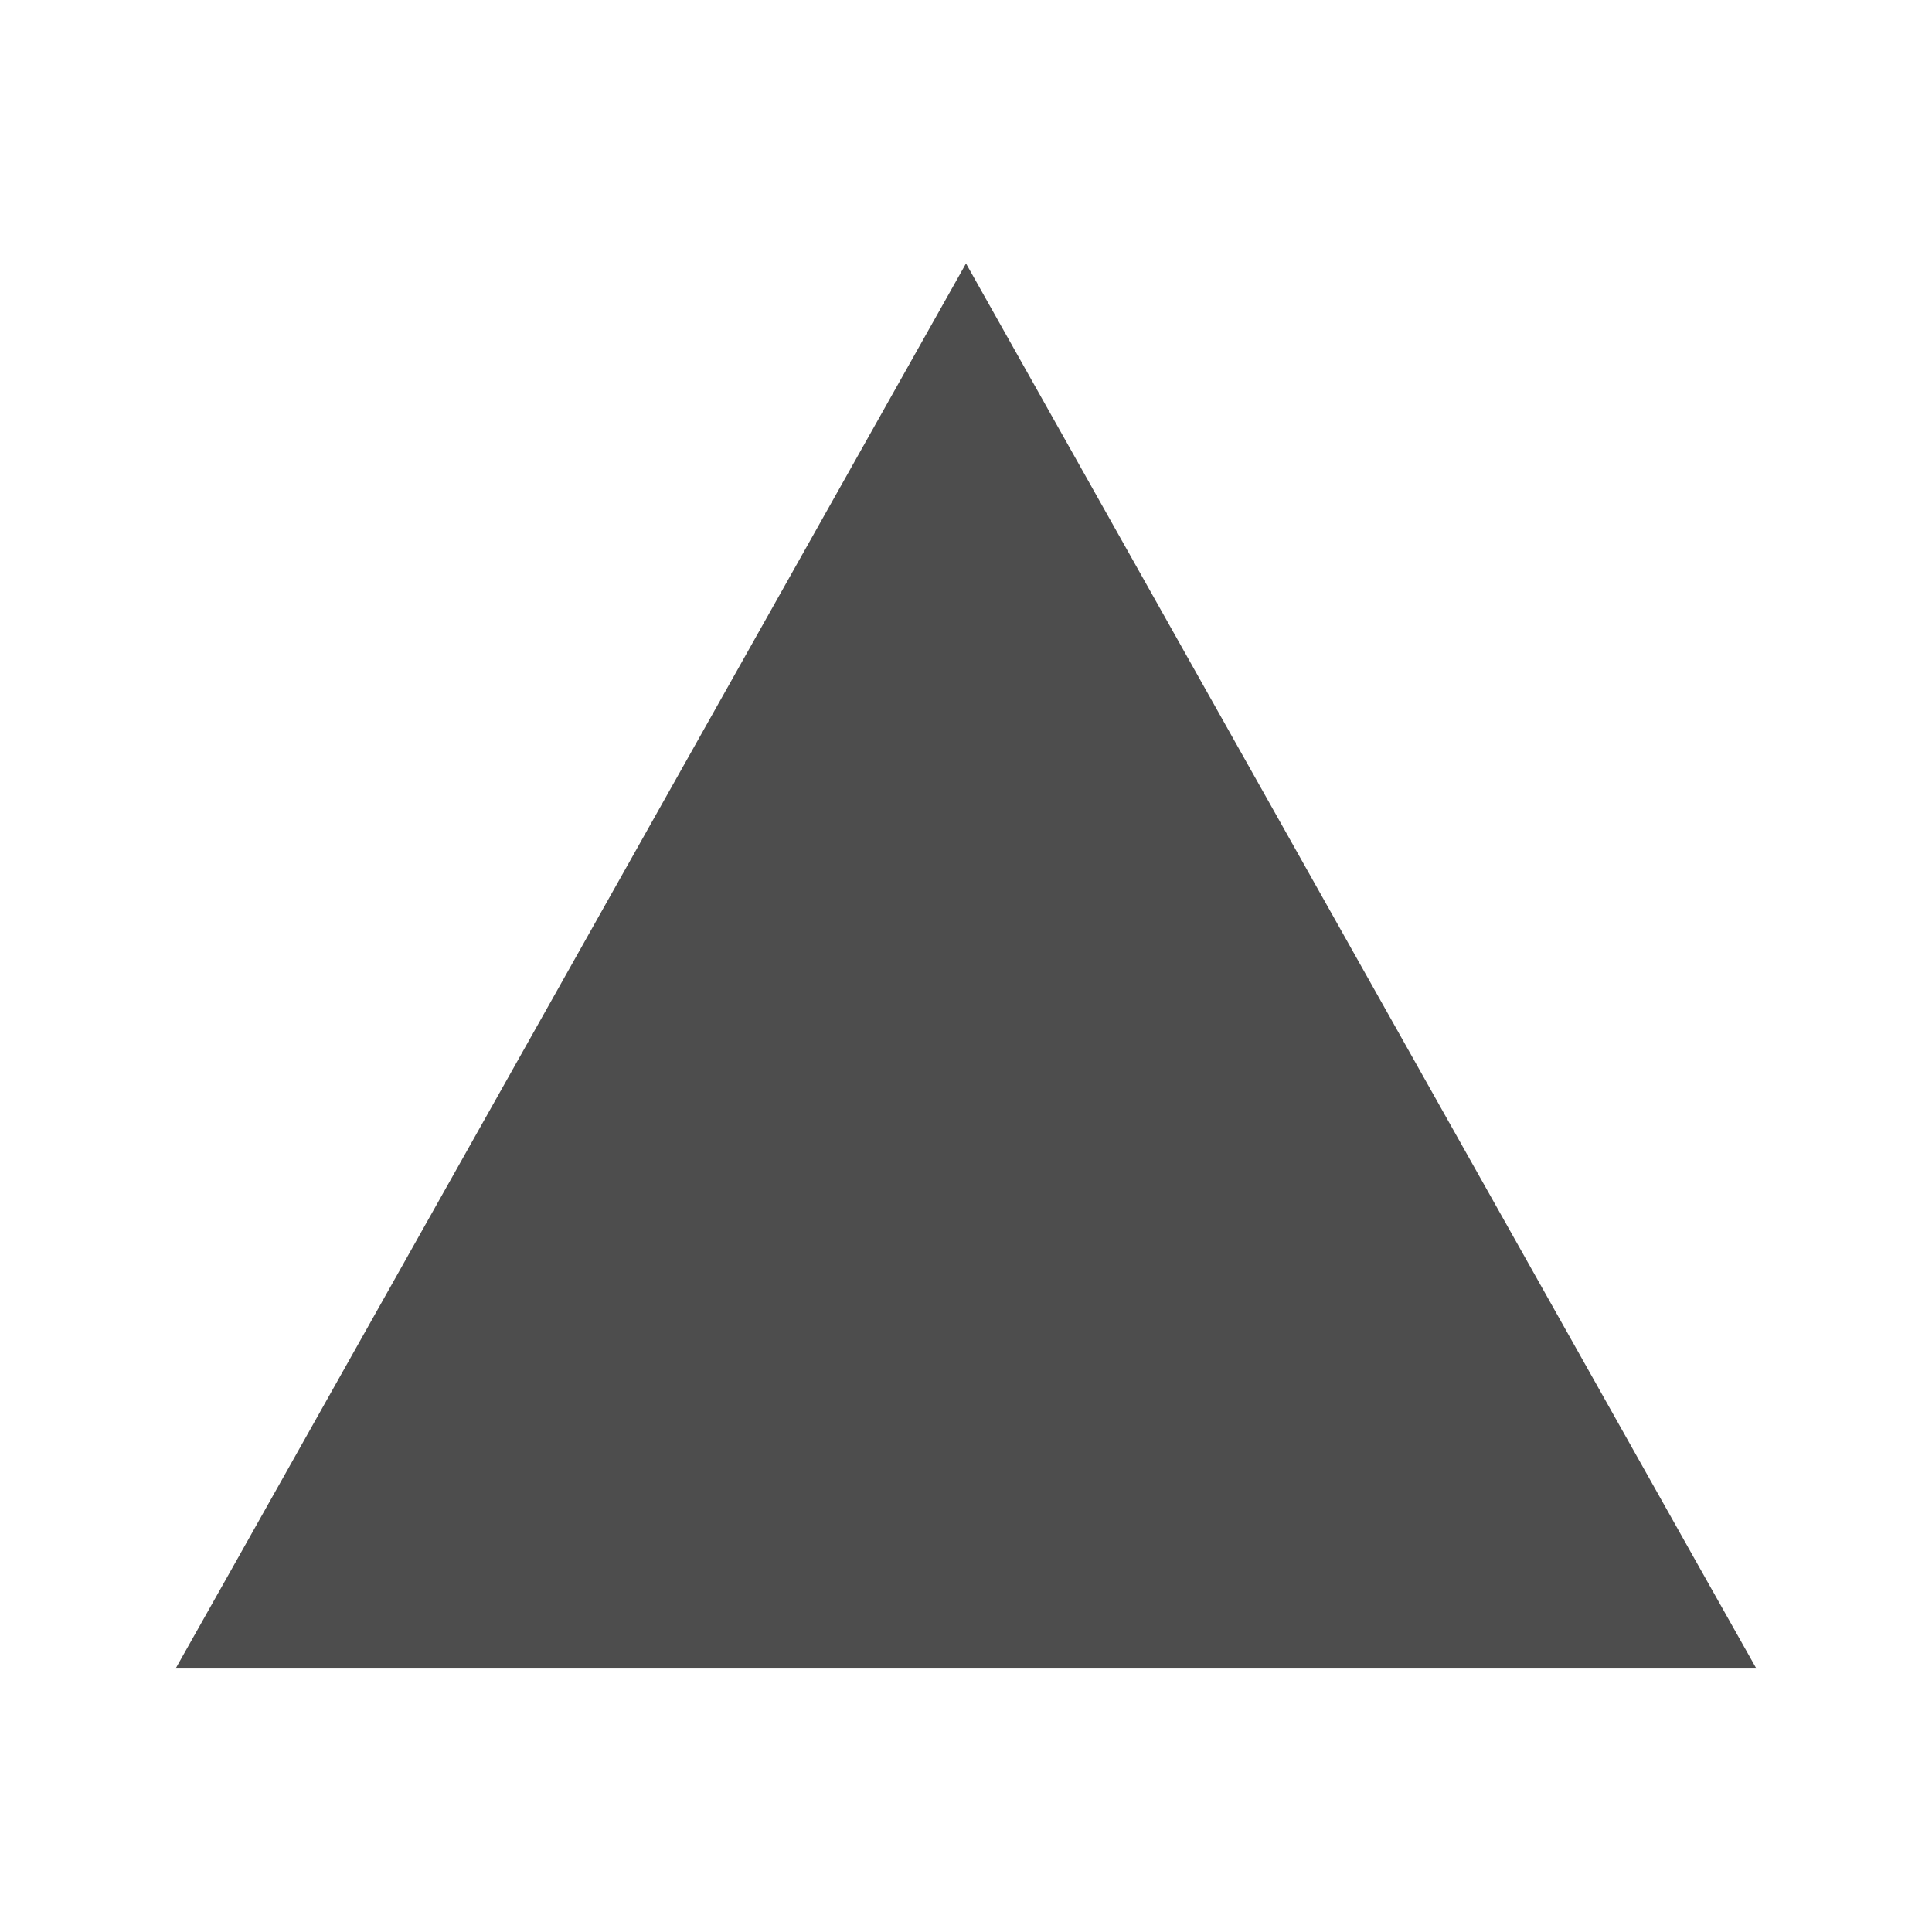 <svg xmlns="http://www.w3.org/2000/svg" viewBox="0 0 22 22"><path d="m552.29 627.65l.644-1.143 8.356-14.857 8.356 14.857.644 1.143h-1.301-15.574z" fill="#4d4d4d" transform="translate(-550.29-608.65)"/></svg>